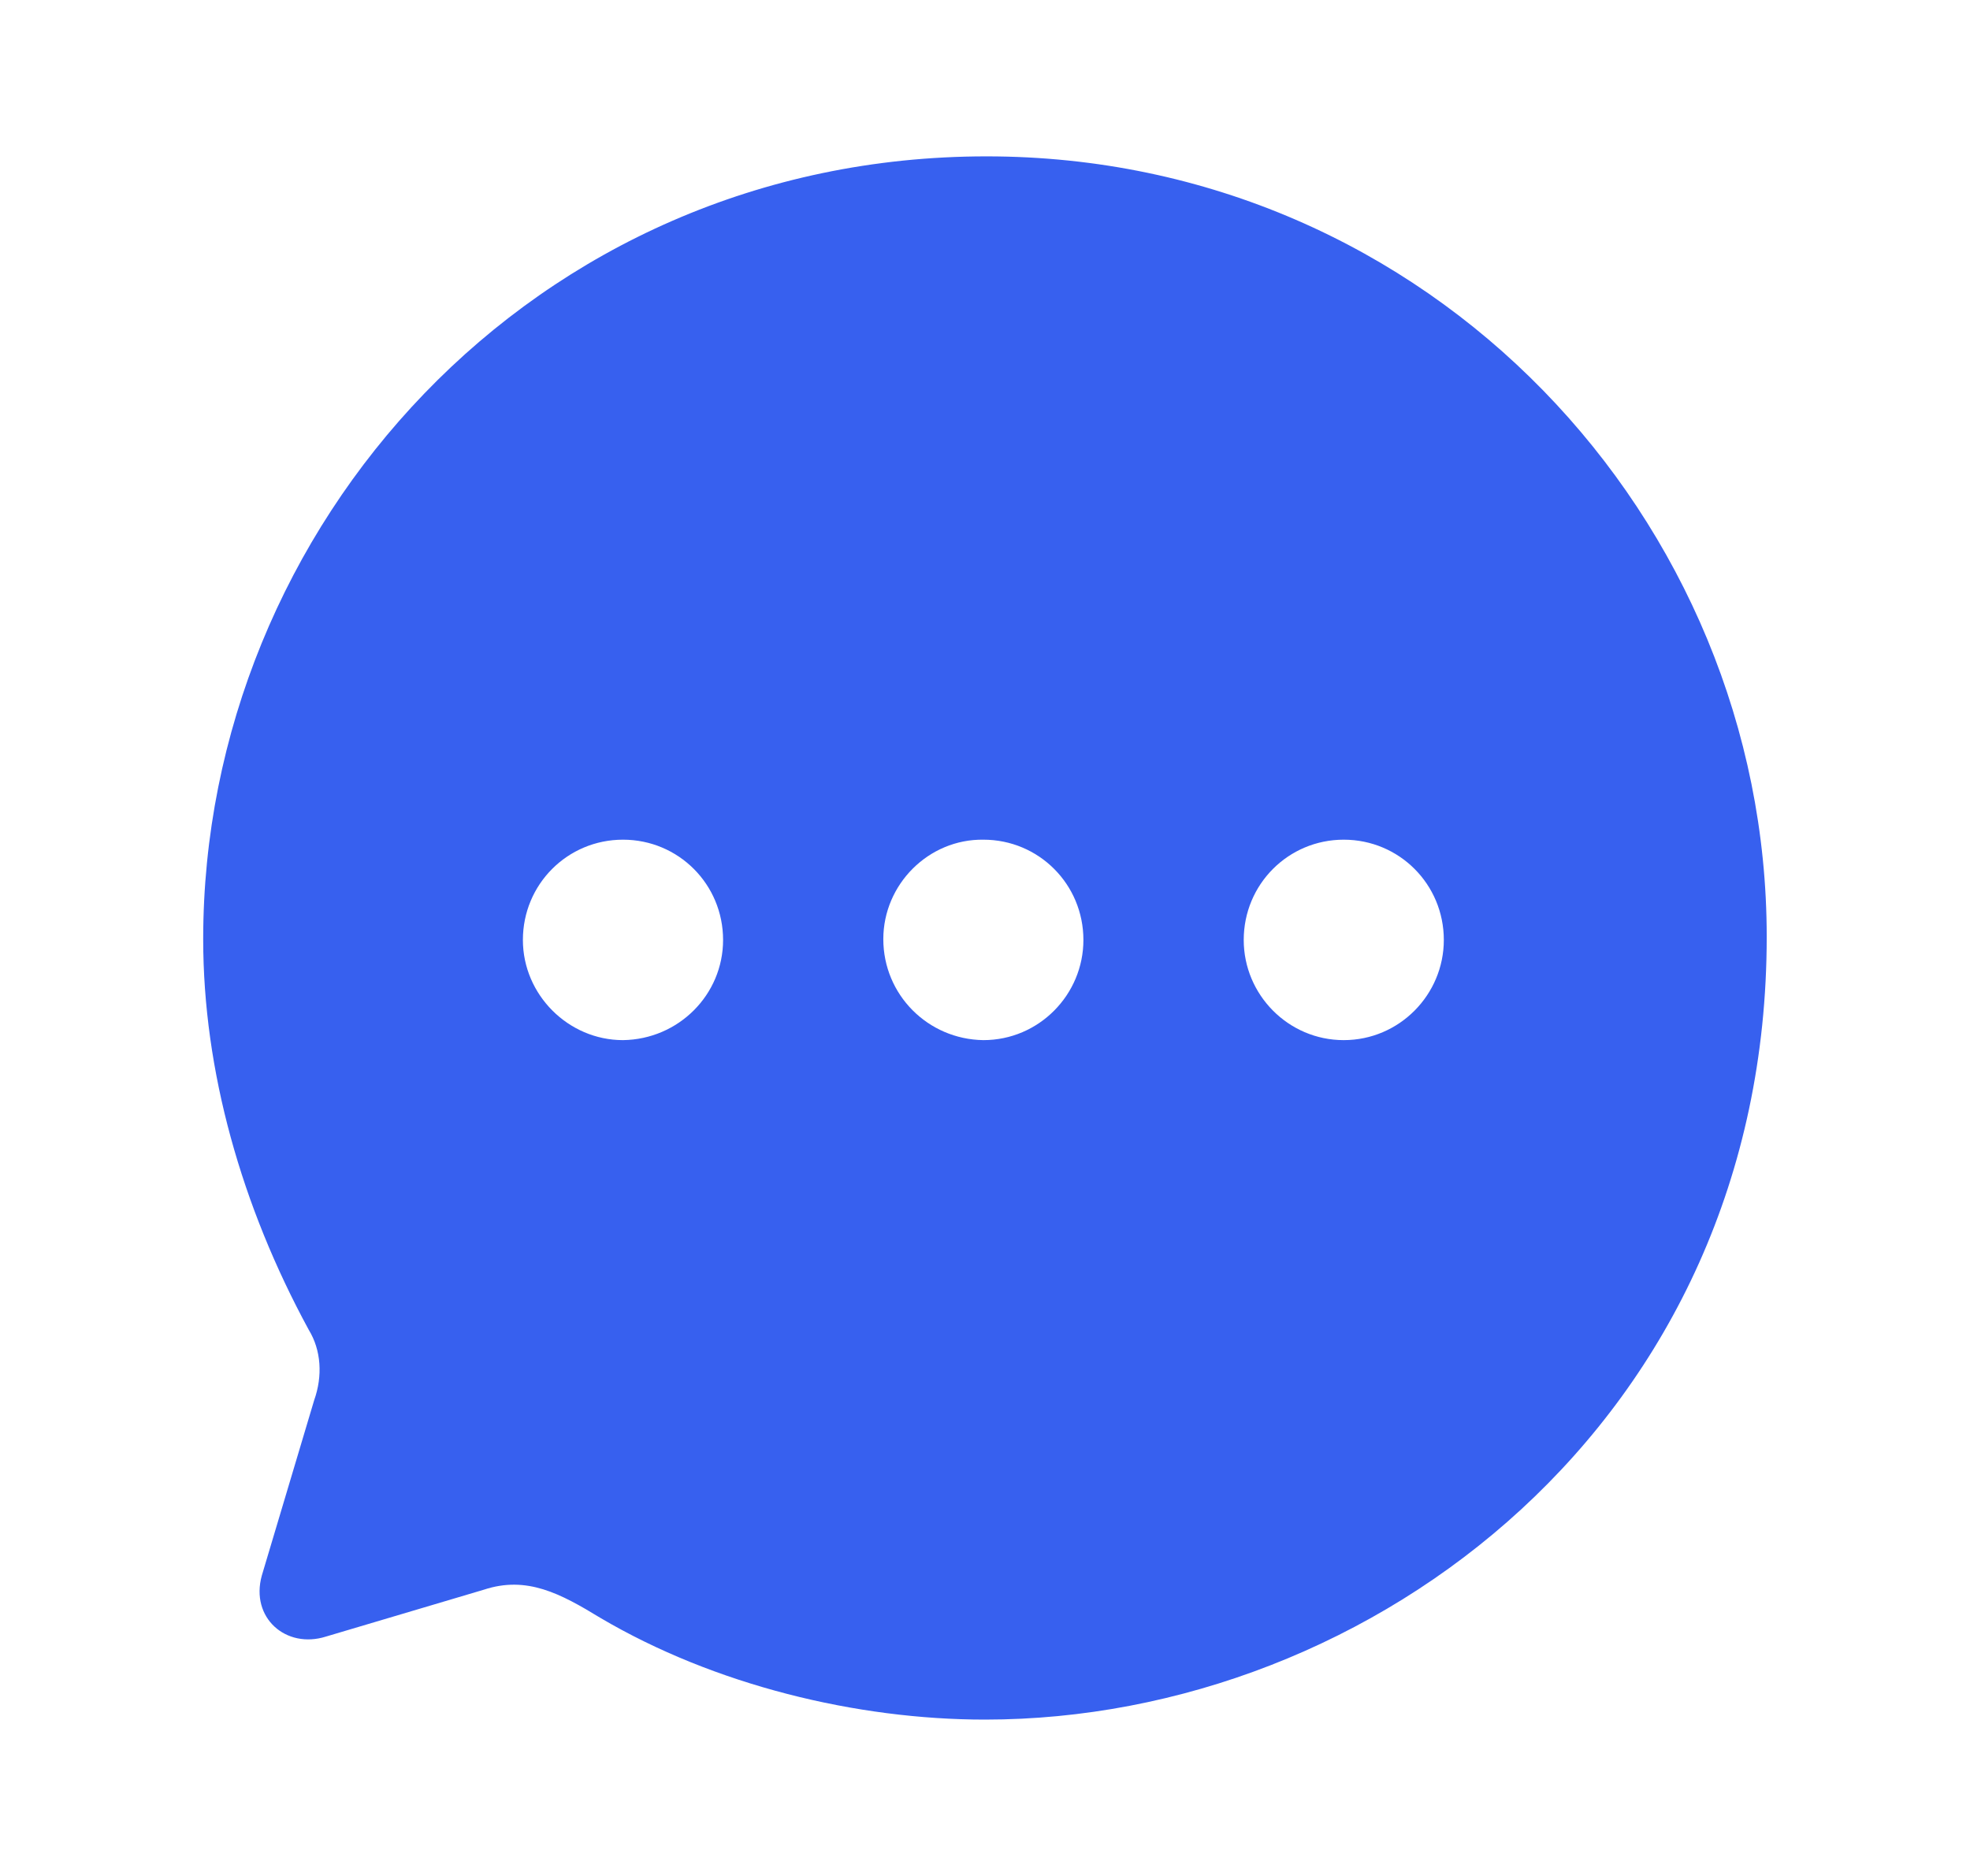 <svg width="21" height="20" viewBox="0 0 21 20" fill="none" xmlns="http://www.w3.org/2000/svg">
<path d="M10.516 1.667C15.249 1.667 18.833 5.547 18.833 9.987C18.833 15.137 14.633 18.333 10.499 18.333C9.133 18.333 7.616 17.966 6.399 17.248C5.974 16.989 5.616 16.797 5.158 16.948L3.474 17.448C3.049 17.582 2.666 17.248 2.791 16.797L3.349 14.928C3.441 14.669 3.424 14.394 3.291 14.177C2.574 12.858 2.166 11.415 2.166 10.012C2.166 5.622 5.674 1.667 10.516 1.667ZM14.324 8.952C13.733 8.952 13.258 9.428 13.258 10.021C13.258 10.605 13.733 11.089 14.324 11.089C14.916 11.089 15.391 10.605 15.391 10.021C15.391 9.428 14.916 8.952 14.324 8.952ZM10.483 8.952C9.899 8.944 9.416 9.428 9.416 10.012C9.416 10.605 9.891 11.081 10.483 11.089C11.074 11.089 11.549 10.605 11.549 10.021C11.549 9.428 11.074 8.952 10.483 8.952ZM6.641 8.952C6.049 8.952 5.574 9.428 5.574 10.021C5.574 10.605 6.058 11.089 6.641 11.089C7.233 11.081 7.708 10.605 7.708 10.021C7.708 9.428 7.233 8.952 6.641 8.952Z" fill="#3760EF"/>
</svg>
